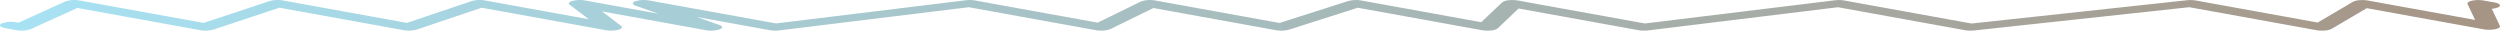 <svg xmlns="http://www.w3.org/2000/svg" width="572" height="7" viewBox="0 0 572 7">
  <defs>
    <linearGradient id="gradient" x1="0%" y1="0%" x2="100%" y2="0%">
      <stop offset="0%" stop-color="#6dd0ee" stop-opacity="0.6" />
      <stop offset="100%" stop-color="#6a4d32" stop-opacity="0.6" />
    </linearGradient>
  </defs>
  <path class="cut-line" fill="url('#gradient')" d="M1223.28,241.015c0.23,0,.46-0.011.68-0.031a3.908,3.908,0,0,0,1.51-.382l8.04-4.73,26.76,4.839a7.359,7.359,0,0,0,2.64-.03c0.79-.168,1.2-0.463,1.06-0.758L1262.11,236a4.178,4.178,0,0,0,1.55-.367c0.69-.372.28-0.848-0.91-1.063l-2.48-.45a7.378,7.378,0,0,0-2.64.03c-0.79.169-1.2,0.463-1.06,0.758l1.73,3.648-24.54-4.436a7.413,7.413,0,0,0-1.92-.075,3.838,3.838,0,0,0-1.51.383l-8.04,4.73-27.86-5.039a7.548,7.548,0,0,0-2.06-.062l-49.28,5.325-29.11-5.265a7.483,7.483,0,0,0-2.14-.051l-43.49,5.305-29.06-5.255a7.51,7.51,0,0,0-2.13-.054,2.855,2.855,0,0,0-1.47.483l-4.78,4.533-27.45-4.963a6.951,6.951,0,0,0-3.01.129l-15.7,5.01-28.427-5.14a6.383,6.383,0,0,0-3.336.254l-9.838,4.815-28.038-5.07a7.487,7.487,0,0,0-2.146-.051l-43.388,5.3-29.059-5.254a6.753,6.753,0,0,0-3.169.182c-0.771.3-.742,0.723,0.069,1.009l5.227,1.841-16.772-3.033A7.181,7.181,0,0,0,823,234.2c-0.8.22-1.065,0.575-.658,0.883l4.39,3.324-23.758-4.3a6.918,6.918,0,0,0-3.063.144l-14.8,4.987-28.379-5.132a6.939,6.939,0,0,0-3.048.139l-15.083,5L710.2,234.11a6.5,6.5,0,0,0-3.288.232l-10.682,4.85-0.5-.09a6.229,6.229,0,0,0-3.395.285c-0.686.372-.279,0.848,0.91,1.063l2.482,0.449a6.5,6.5,0,0,0,3.288-.232l10.681-4.85,28.109,5.083a6.938,6.938,0,0,0,3.048-.139l15.083-5,28.4,5.135a6.916,6.916,0,0,0,3.062-.144l14.8-4.987L830.58,240.9a7.18,7.18,0,0,0,2.881-.089c0.8-.22,1.065-0.575.658-0.883l-4.39-3.324,23.757,4.3a6.754,6.754,0,0,0,3.169-.182c0.771-.3.742-0.724-0.07-1.009l-5.228-1.842,16.774,3.034a7.564,7.564,0,0,0,2.146.051l43.388-5.305,29.061,5.255a6.38,6.38,0,0,0,3.336-.254l9.838-4.815,28.038,5.07a7.013,7.013,0,0,0,3.016-.129l15.7-5.01,28.42,5.14a7.521,7.521,0,0,0,2.13.053,2.889,2.889,0,0,0,1.48-.483l4.77-4.533,27.45,4.964a7.543,7.543,0,0,0,2.15.051l43.48-5.305,29.06,5.255a7.423,7.423,0,0,0,2.05.062l49.28-5.324,29.11,5.264A7.2,7.2,0,0,0,1223.28,241.015Z" transform="translate(-692 -234)"/>
</svg>
